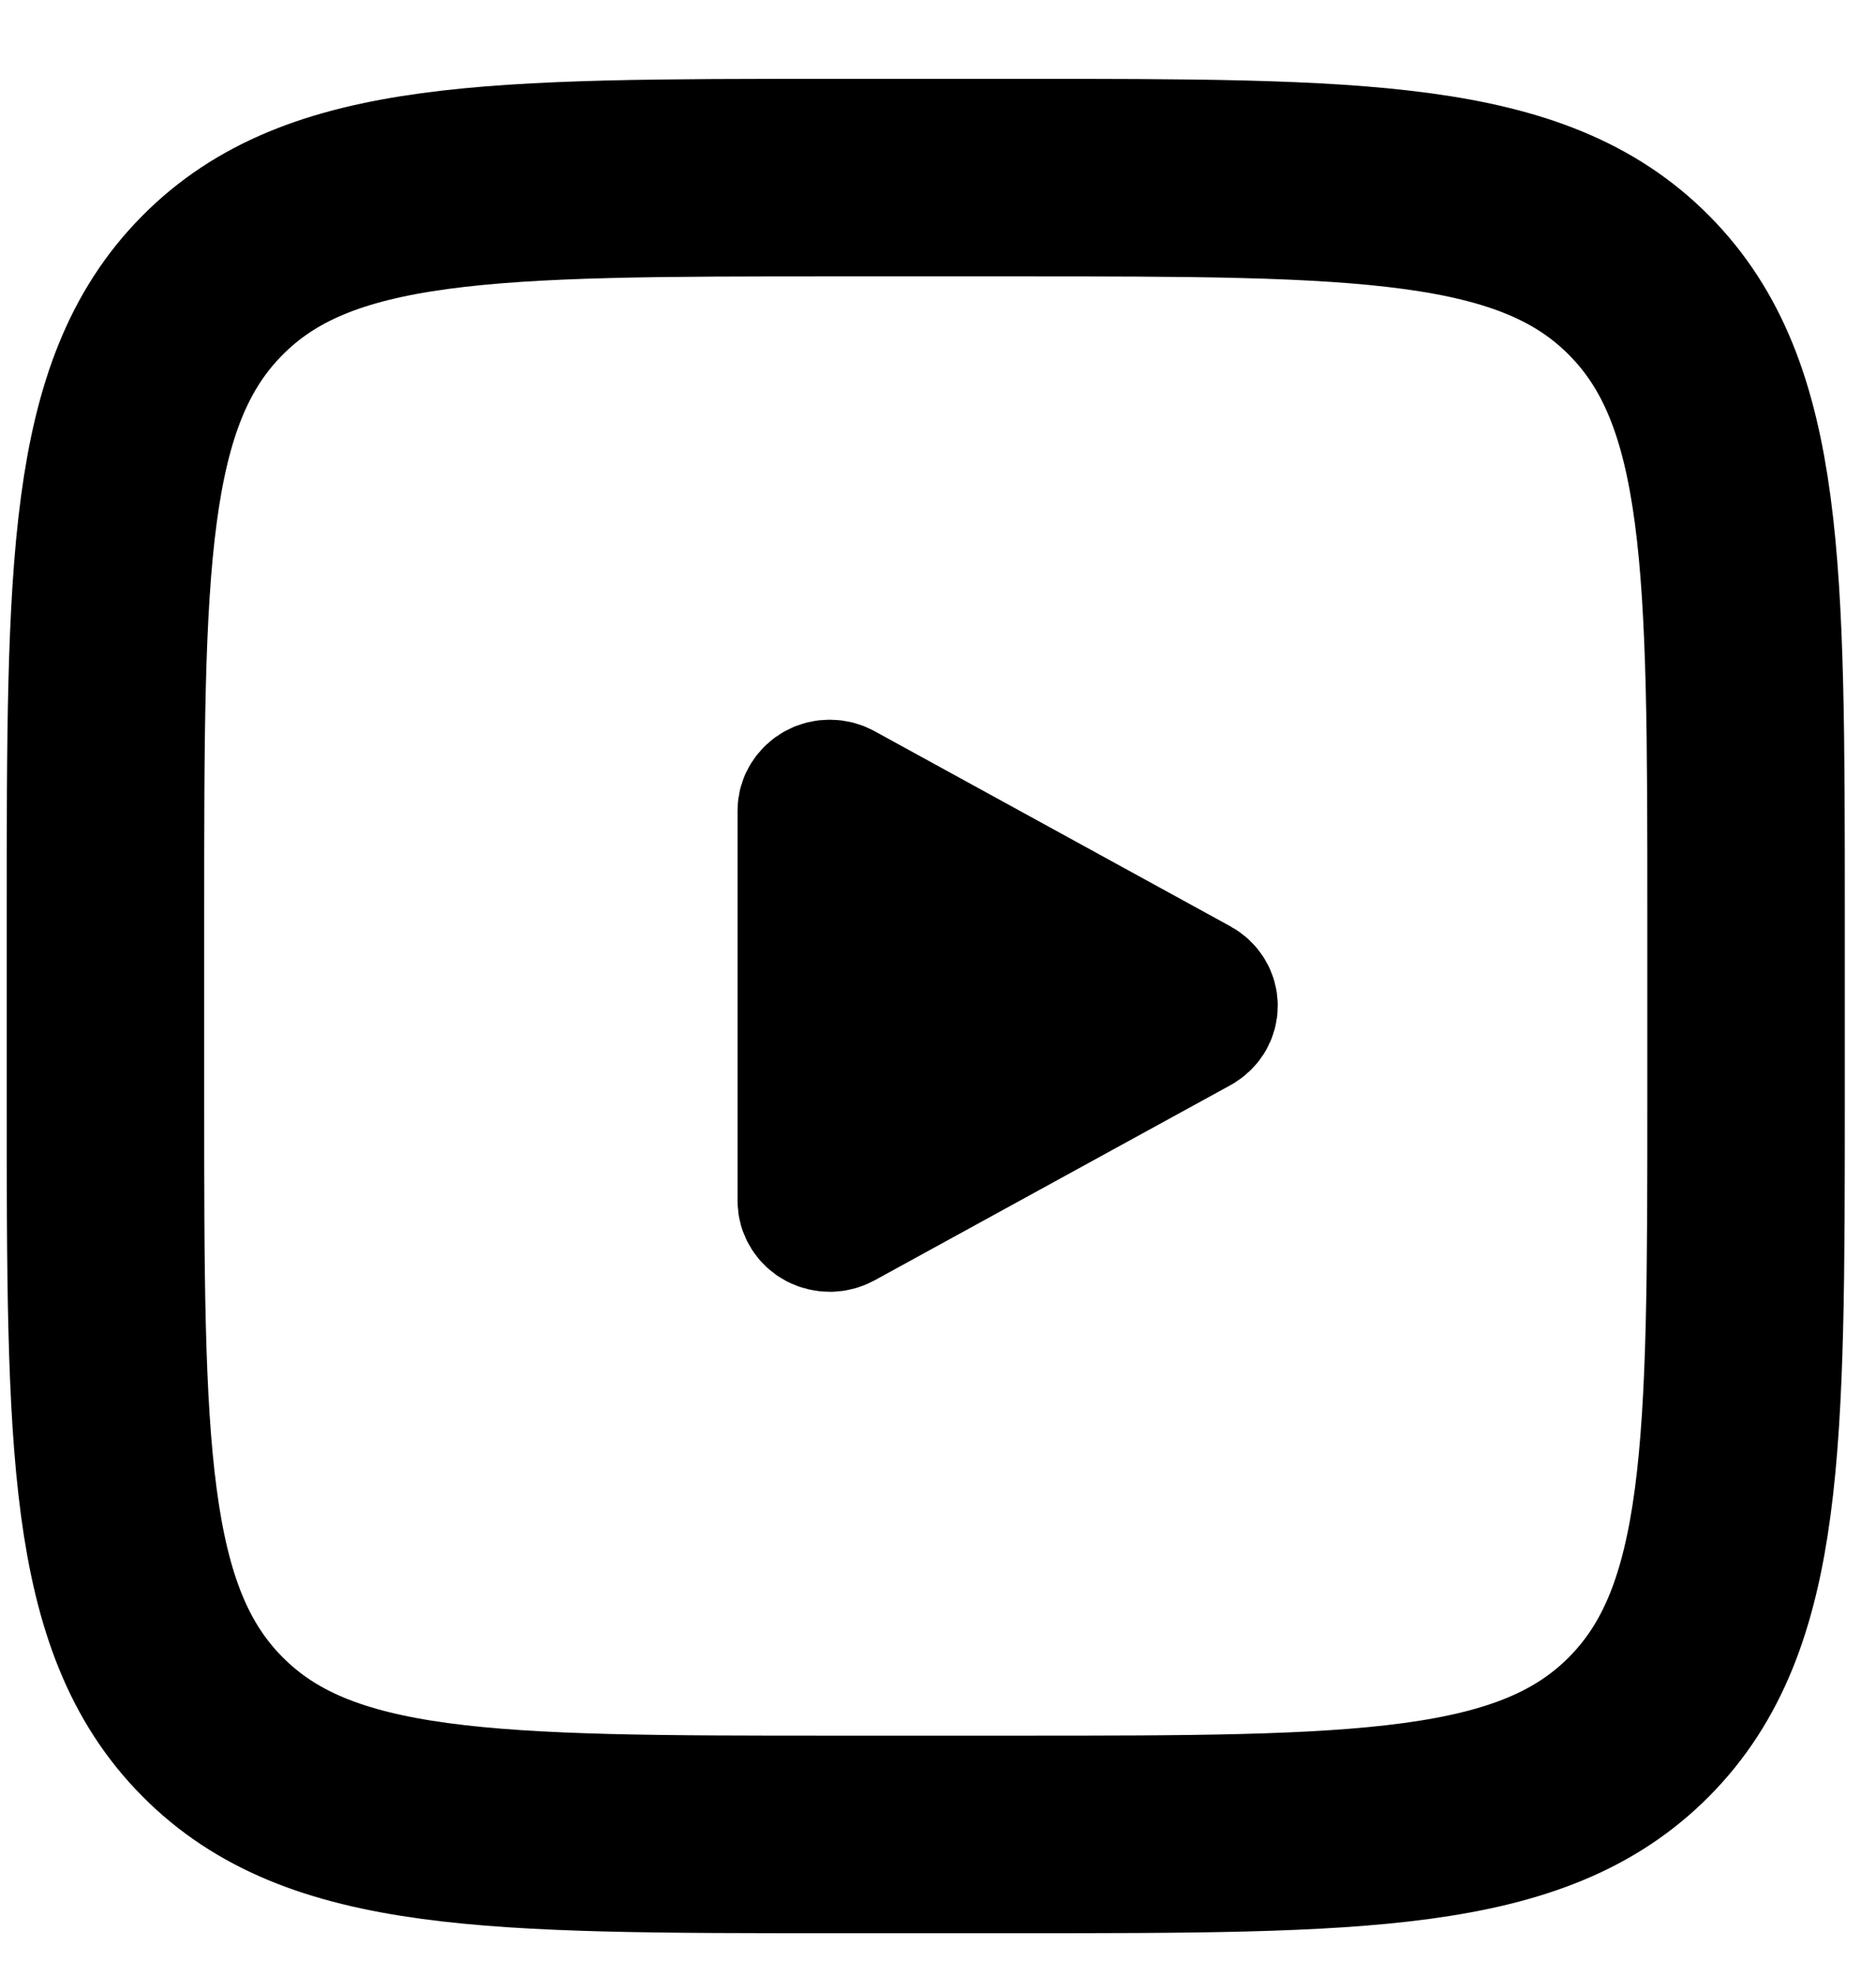 <svg width="19" height="20" viewBox="0 0 19 20" fill="none" xmlns="http://www.w3.org/2000/svg">
<g clip-path="url(#clip0_1100_1339)">
<path d="M8.498 8.06C8.47 8.044 8.438 8.036 8.406 8.036C8.373 8.035 8.341 8.043 8.313 8.058C8.285 8.073 8.261 8.095 8.245 8.121C8.228 8.147 8.22 8.176 8.22 8.206V12.156C8.22 12.187 8.228 12.216 8.245 12.242C8.261 12.268 8.285 12.29 8.313 12.305C8.341 12.319 8.373 12.327 8.406 12.327C8.438 12.327 8.47 12.318 8.498 12.303L12.101 10.328C12.128 10.313 12.151 10.291 12.167 10.266C12.183 10.24 12.191 10.211 12.191 10.181C12.191 10.152 12.183 10.123 12.167 10.097C12.151 10.071 12.128 10.05 12.101 10.035L8.498 8.06Z" fill="black" stroke="black" stroke-width="1.5" stroke-linecap="round" stroke-linejoin="round"/>
</g>
<path d="M1.068 9.252C1.068 5.739 1.068 3.981 2.15 2.89C3.231 1.798 4.972 1.798 8.453 1.798H10.299C13.78 1.798 15.521 1.798 16.602 2.89C17.684 3.981 17.684 5.739 17.684 9.252V11.116C17.684 14.629 17.684 16.387 16.602 17.478C15.521 18.57 13.78 18.57 10.299 18.57H8.453C4.972 18.57 3.231 18.57 2.15 17.478C1.068 16.387 1.068 14.629 1.068 11.116V9.252Z" stroke="black" stroke-width="2"/>
<defs>
<clipPath id="clip0_1100_1339">
<rect width="7.375" height="6.823" fill="white" transform="translate(6.376 6.77)"/>
</clipPath>
</defs>
</svg>
